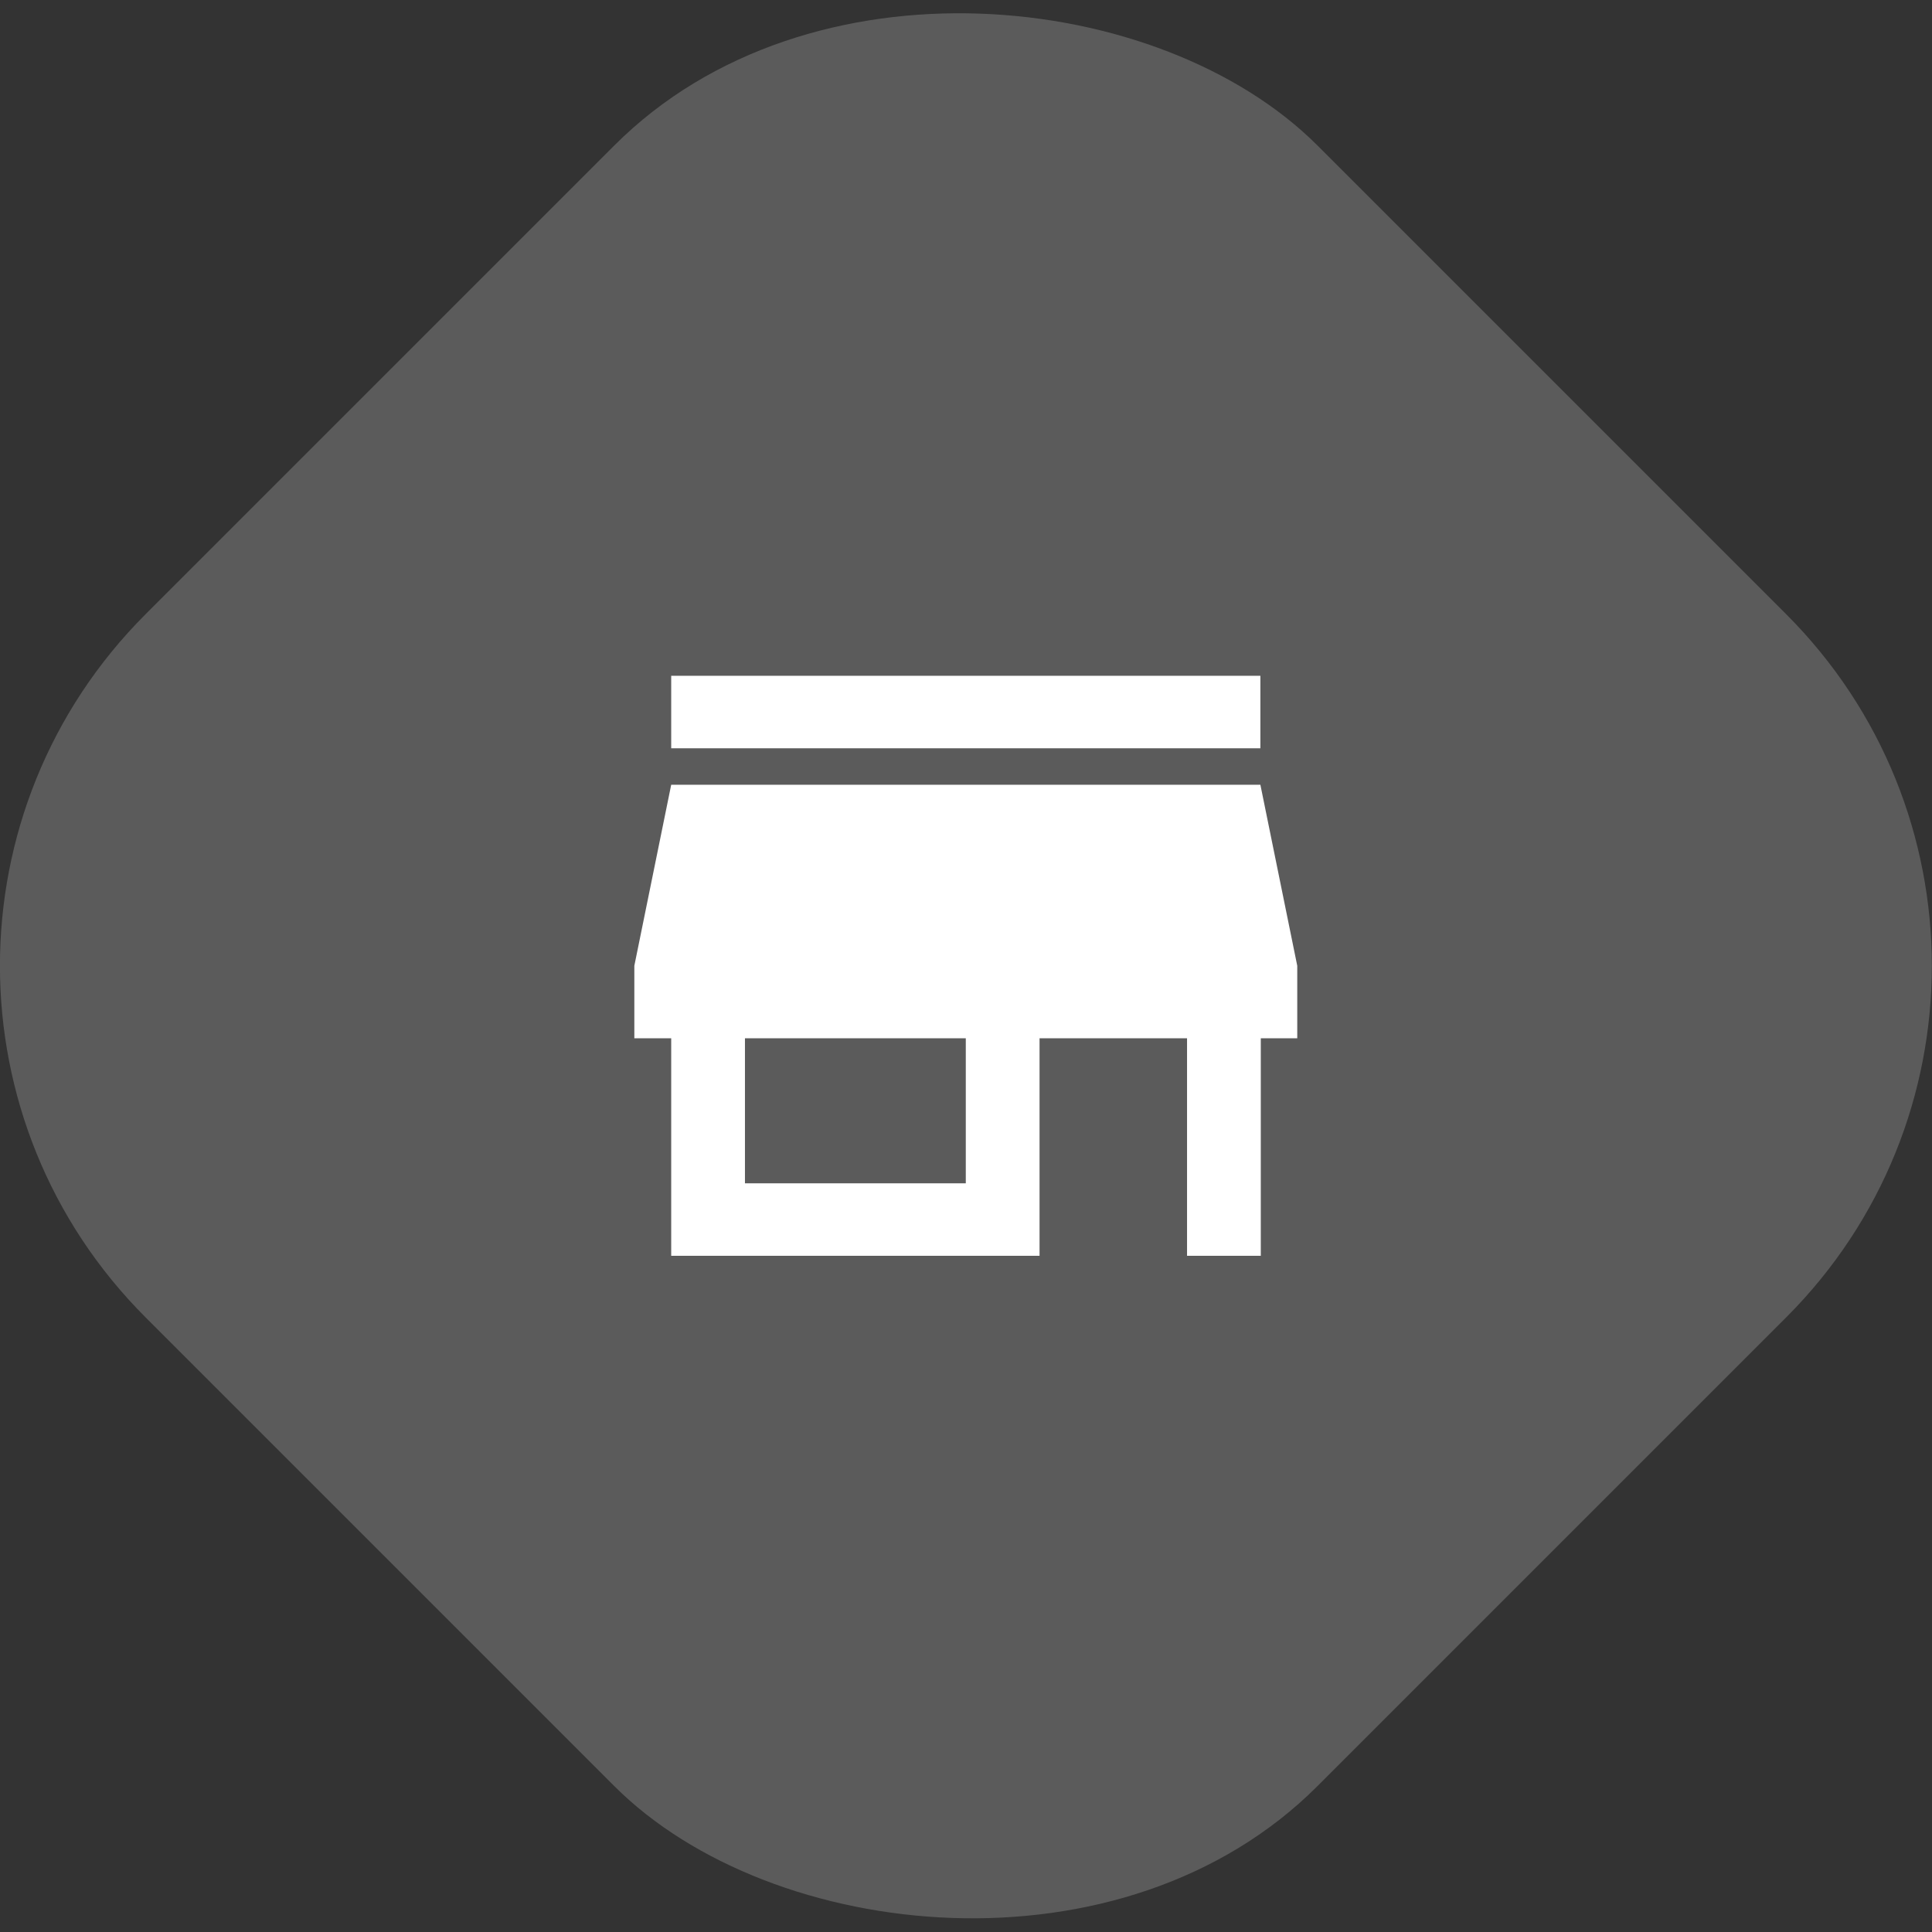 <svg id="Capa_1" data-name="Capa 1" xmlns="http://www.w3.org/2000/svg" viewBox="0 0 46.63 46.63"><rect x="0" y="0" width="46.63" height="46.63" fill="#333333" stroke="none"/><defs><style>.cls-1{fill:#5b5b5b;}.cls-2{fill:#fff;}</style></defs><title>marker-1</title><rect class="cls-1" x="9" y="9" width="40" height="40" rx="12" ry="12" transform="translate(-17.7 23.31) rotate(-45)"/><path class="cls-2" d="M21.89,22H36.11v1.75H21.89V22ZM37,30.75V29l-0.89-4.37H21.89L21,29v1.75h0.89V36h8.89V30.75h3.56V36h1.78V30.75H37Zm-8,3.5H23.67v-3.5H29v3.5Z" transform="translate(-5.69 -5.69)"/></svg>